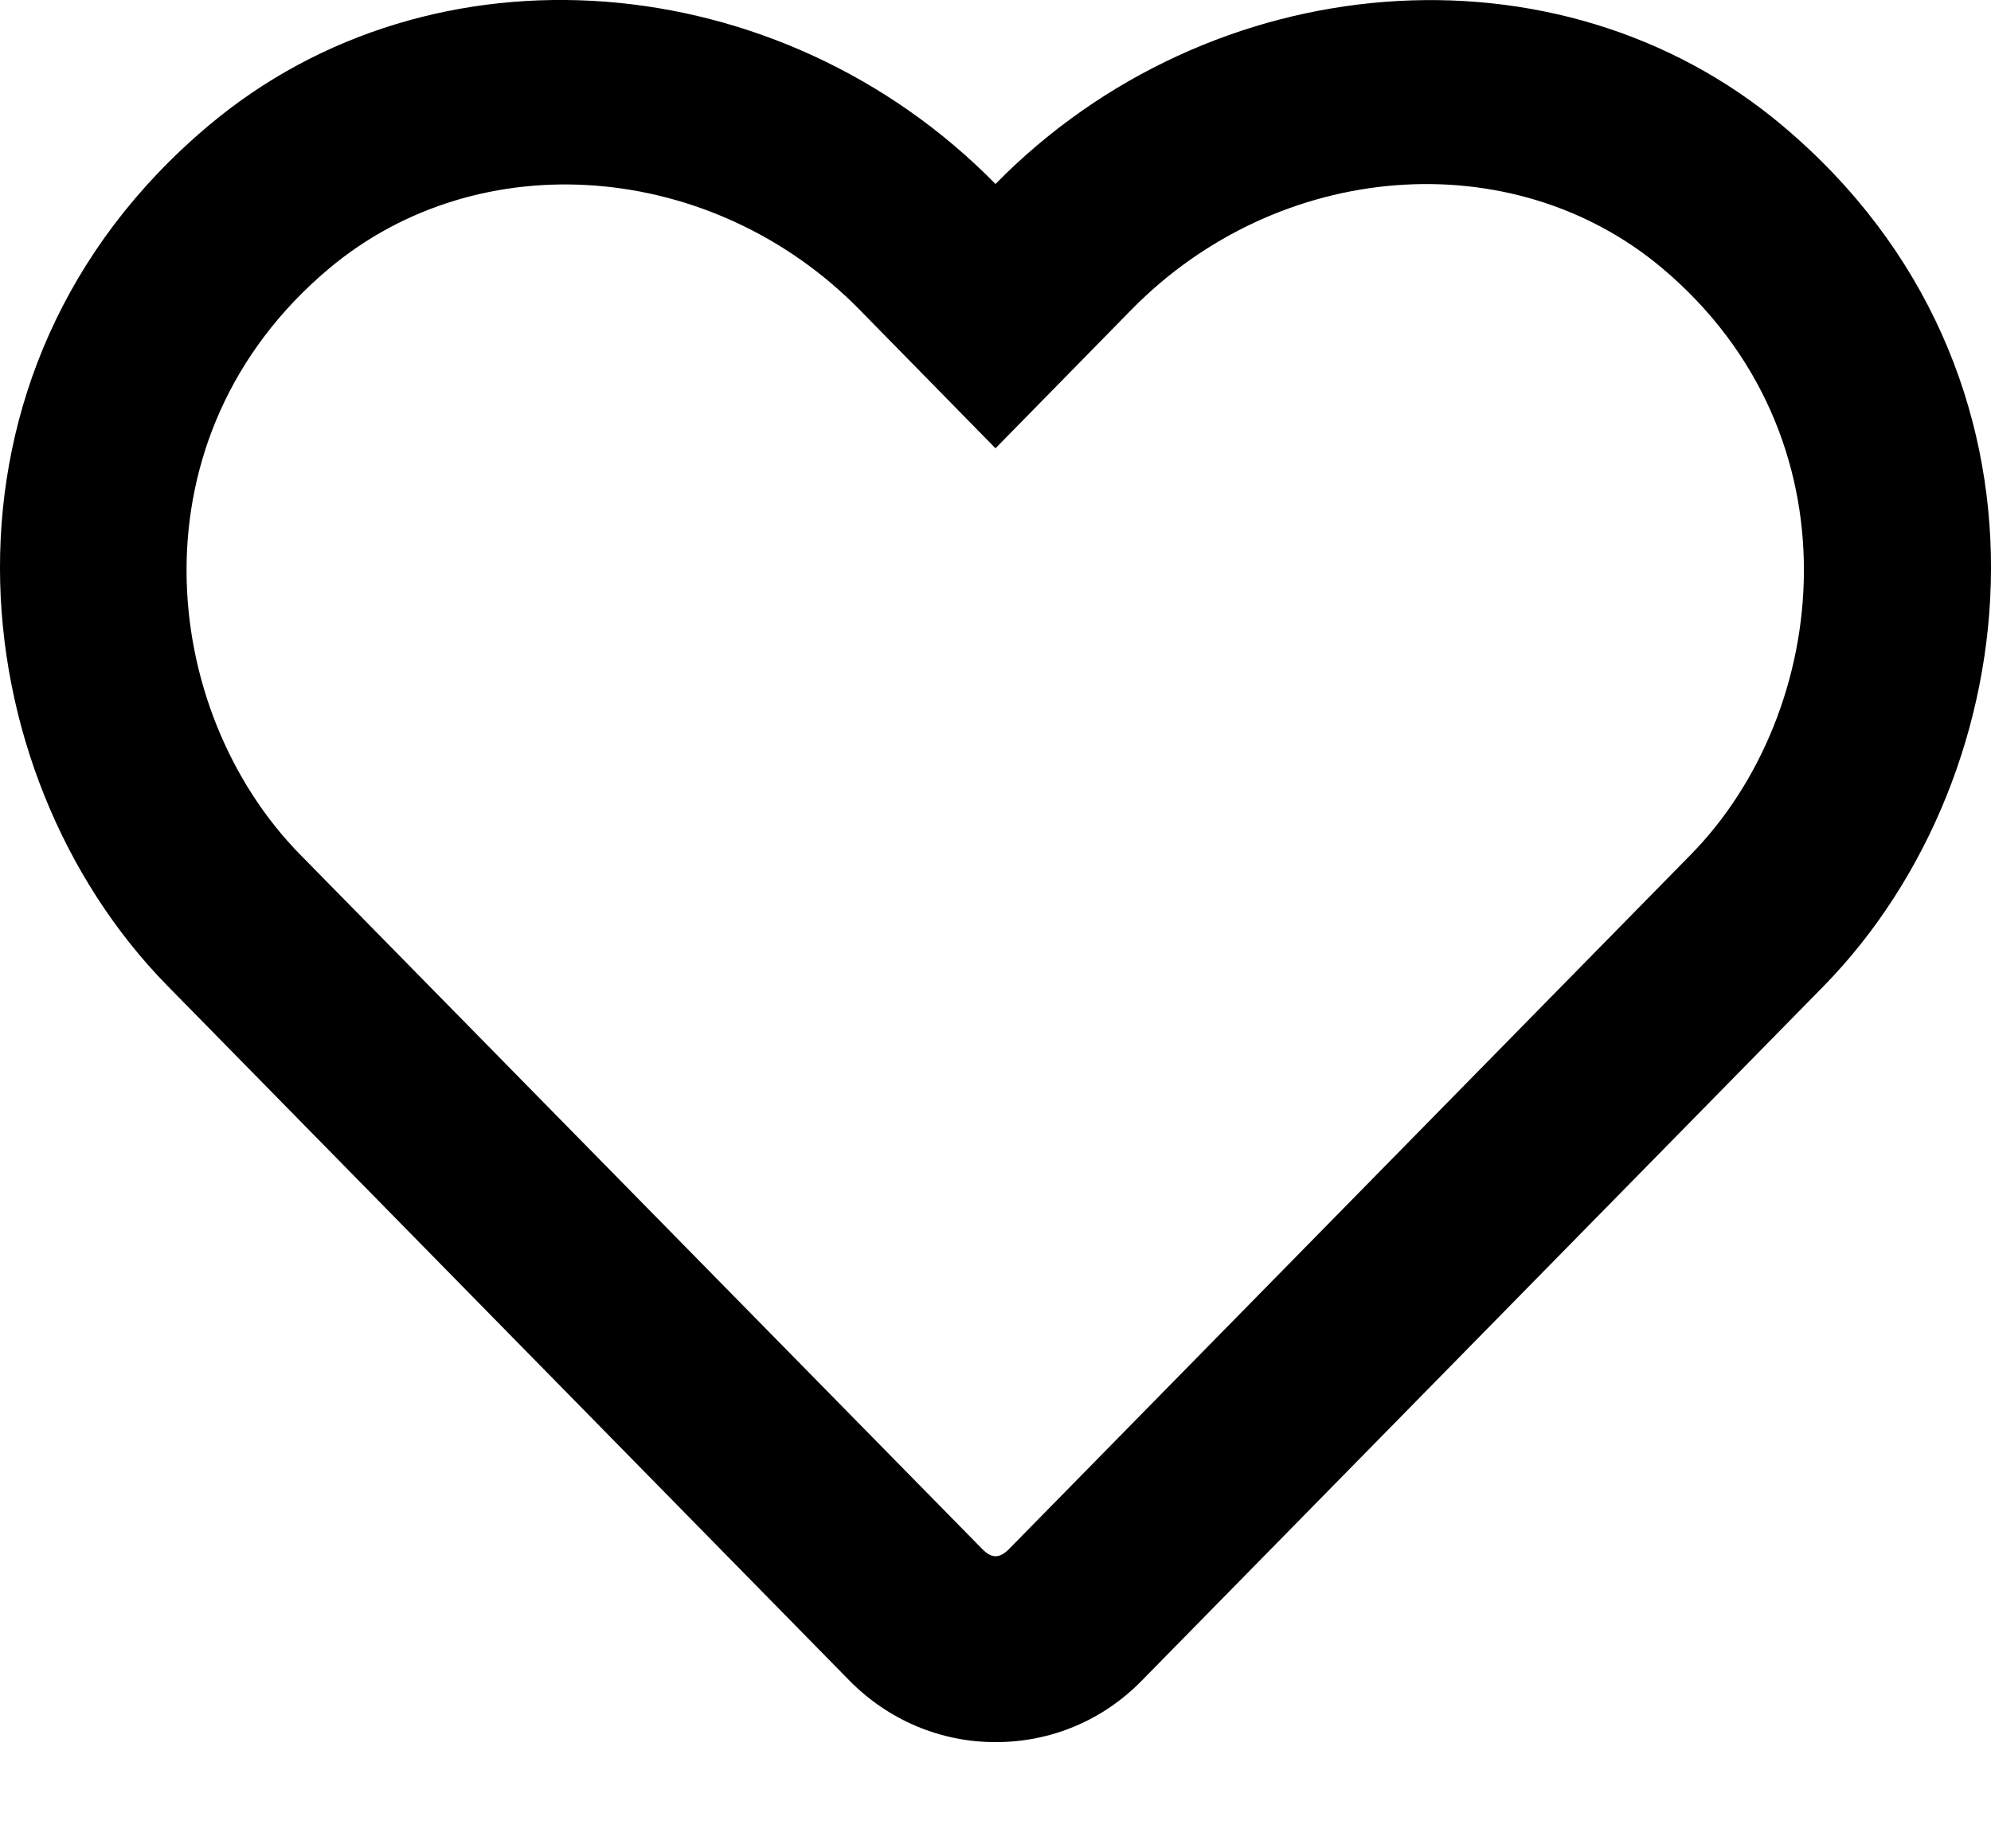 <svg xmlns="http://www.w3.org/2000/svg" width="14" height="13" fill="none" viewBox="0 0 14 13">
    <path fill="#000" d="M12.534.884c-1.58-1.33-4.022-1.13-5.534.41C5.488-.246 3.046-.448 1.466.884c-2.057 1.73-1.756 4.553-.29 6.048l4.796 4.887c.273.278.64.434 1.028.434.391 0 .755-.153 1.028-.432l4.796-4.886c1.463-1.496 1.77-4.318-.29-6.051zM11.89 6.01l-4.796 4.886c-.066.066-.12.066-.186 0L2.111 6.011c-.998-1.017-1.2-2.942.2-4.12 1.063-.895 2.704-.761 3.732.286L7 3.153l.957-.976c1.034-1.053 2.674-1.181 3.732-.29 1.398 1.179 1.19 3.115.2 4.124z"/>
</svg>
